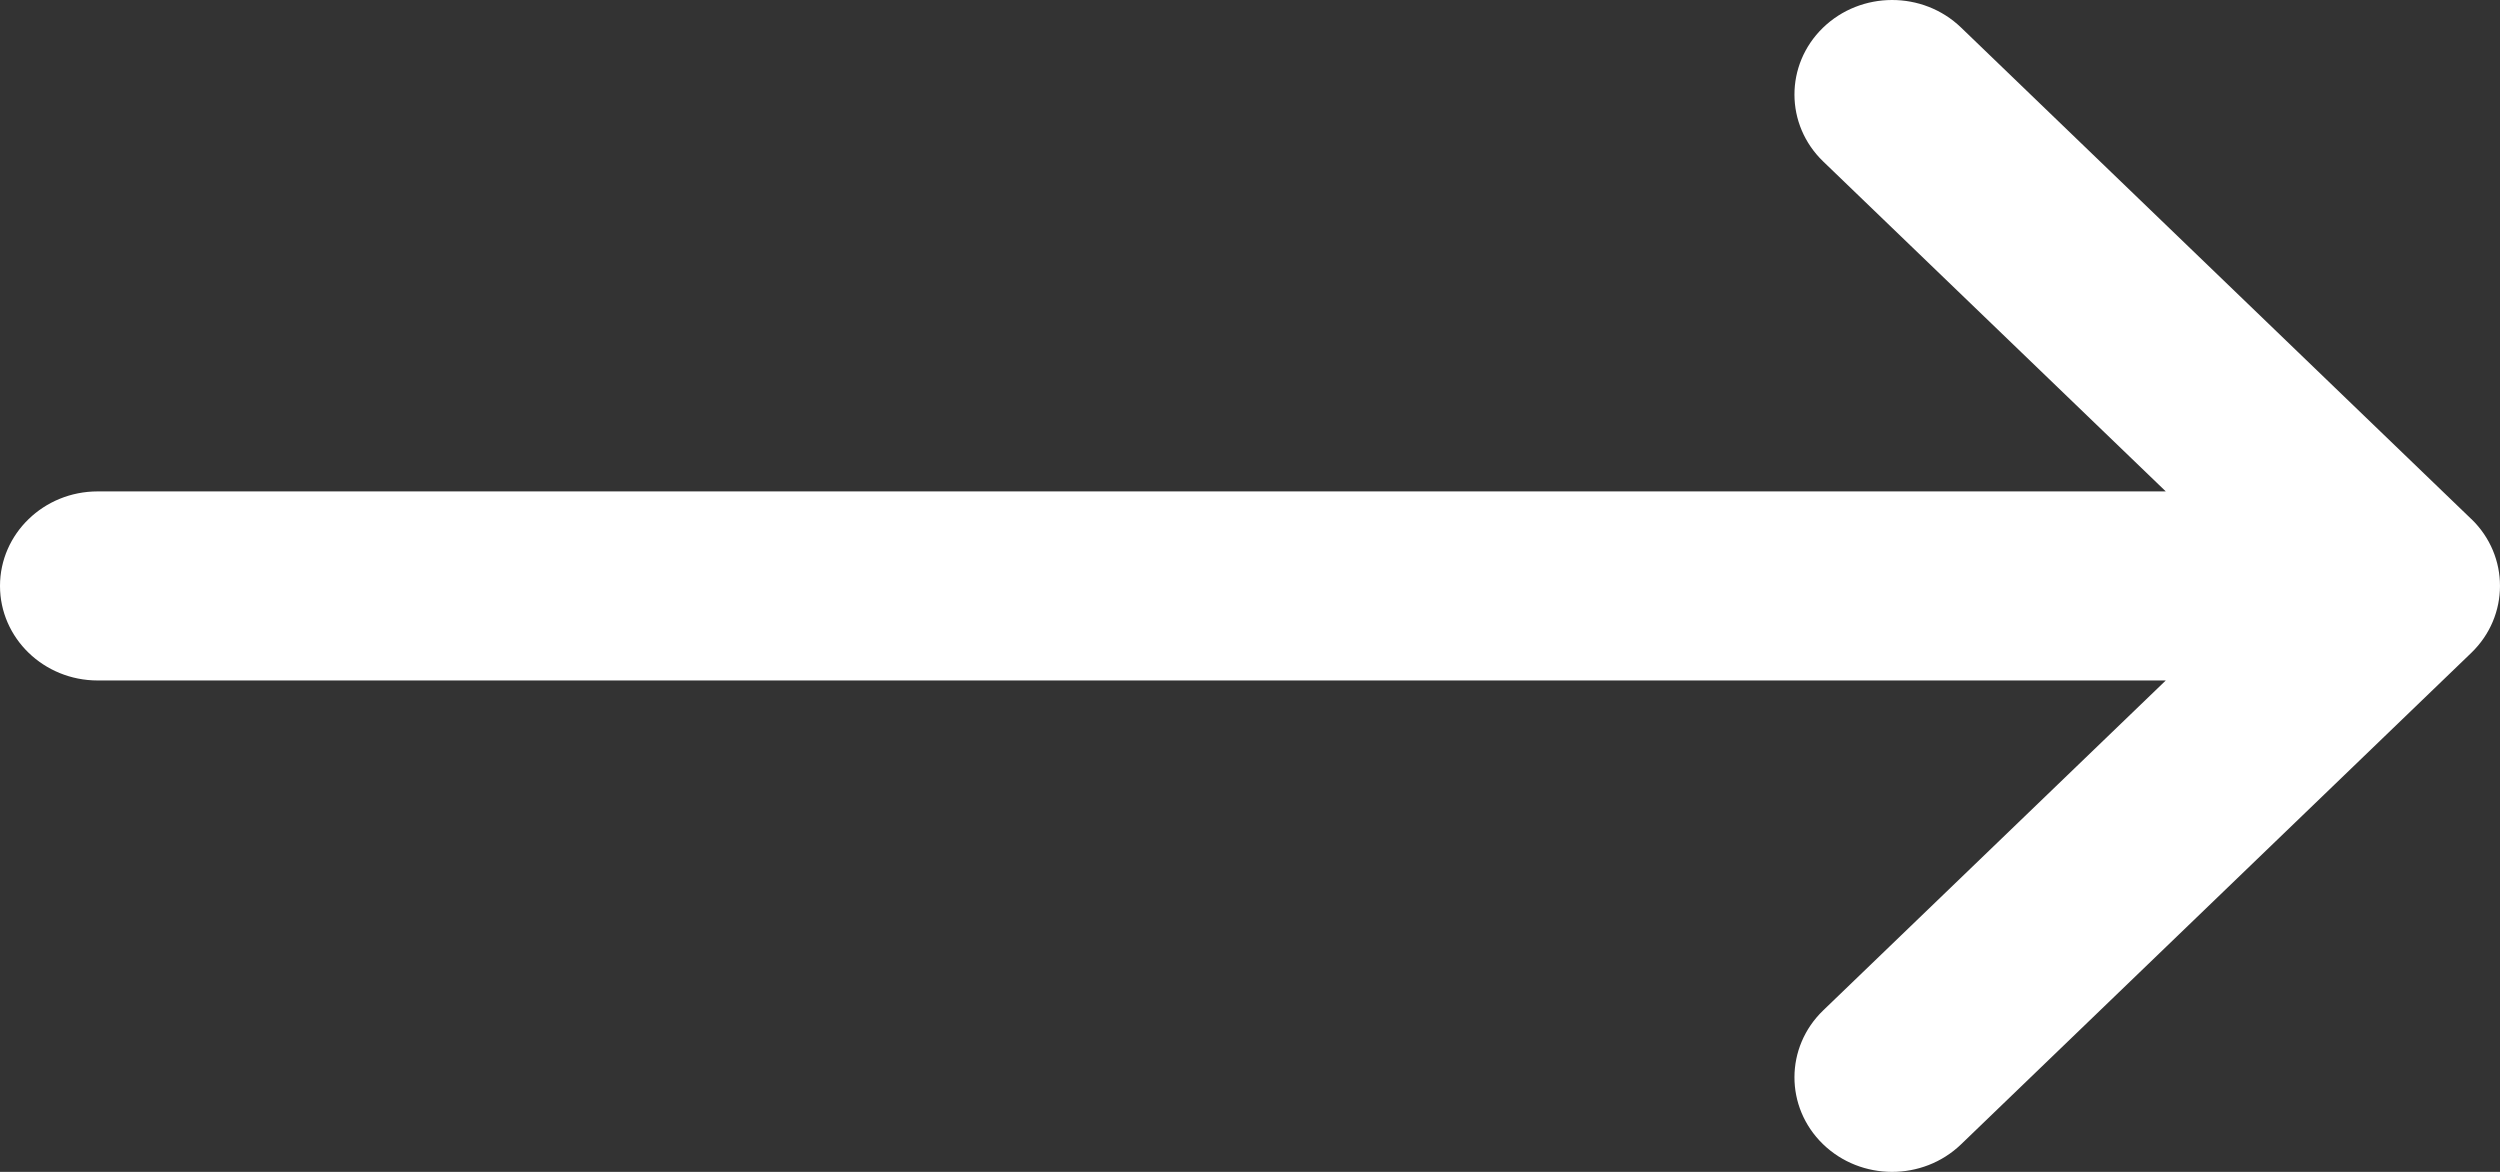 <svg width="32" height="15" viewBox="0 0 32 15" fill="none" xmlns="http://www.w3.org/2000/svg">
<rect x="0" y="0" width="32" height="15" fill="#333333" stroke="none"/>
<path d="M1.25 8.71L27.722 8.71L23.337 12.933C22.848 13.404 22.846 14.17 23.333 14.644C23.82 15.117 24.611 15.119 25.101 14.648L31.632 8.357C31.633 8.357 31.633 8.357 31.633 8.356C32.121 7.885 32.123 7.117 31.634 6.644C31.633 6.643 31.633 6.643 31.632 6.643L25.101 0.352C24.612 -0.119 23.82 -0.117 23.333 0.356C22.846 0.83 22.848 1.596 23.337 2.067L27.722 6.29L1.25 6.29C0.56 6.29 0 6.832 0 7.5C0 8.168 0.56 8.71 1.25 8.71Z" fill="white"/>
</svg>
